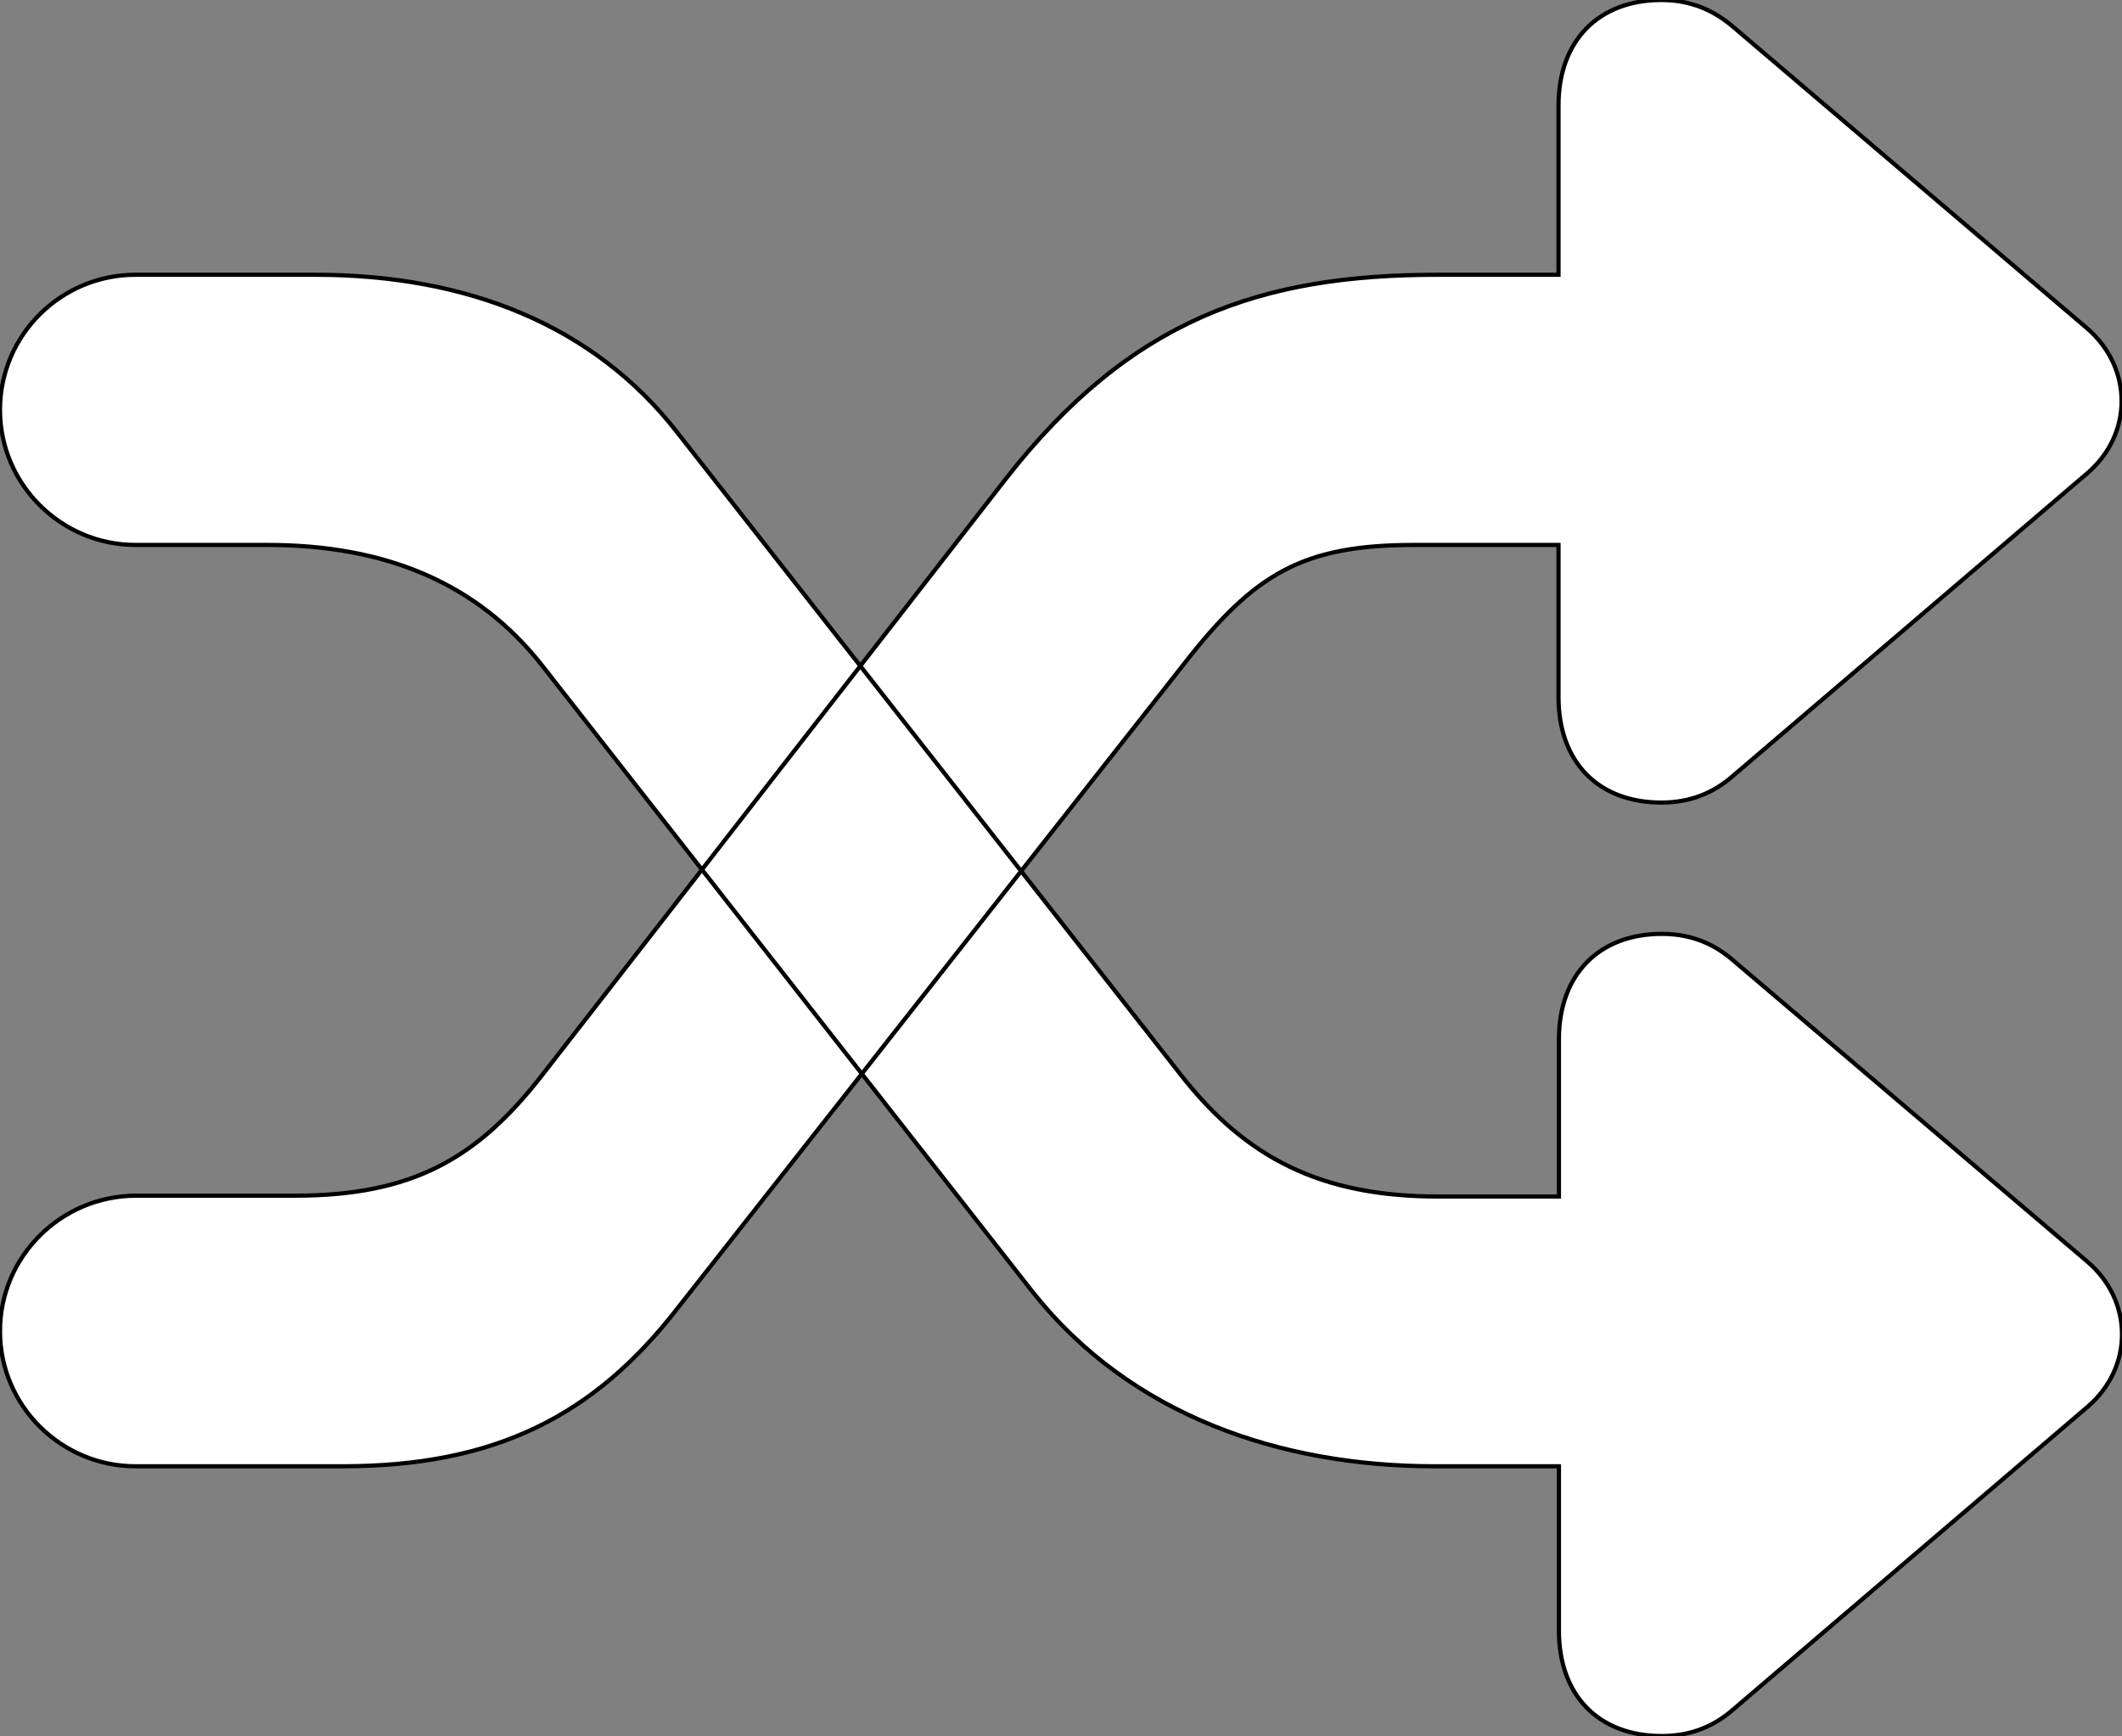 <svg viewBox="0 0 507.45 415.1" xmlns="http://www.w3.org/2000/svg" fill="white" stroke="currentColor" className="w-6 h-6">
<rect x="0" y="0" width="507.45" height="415.1" fill="#808080" stroke="none"/>
<path d="m0 318.3c0 17.8 14.6 32.3 32.4 32.3h49.5c36.7 0 60.2-12.2 79.9-37.5l121.3-154.3c16.9-21.7 28.4-28.5 55.1-28.5h34.5v36.4c0 15.5 9.5 25.2 24.6 25.2 7.2 0 12.6-2.5 16.9-6.2l84.9-72.5c11.1-9.5 10.9-25.3 0-34.7l-84.9-72.3c-4.3-3.6-9.7-6.2-16.9-6.2-15 0-24.6 9.7-24.6 25.2v40.5h-29c-42.1 0-73.2 10.5-103.1 48.7l-110.9 142.6c-15.6 20.1-31.2 28.9-59.2 28.9h-38.1c-17.9.1-32.4 14.6-32.4 32.4zm0-220.3c0 17.8 14.6 32.3 32.4 32.3h31.6c28 0 50.1 9 65.7 28.9l117 149.4c23.6 30 59.7 42 96.4 42h29.7v39.3c0 15.5 9.5 25.2 24.6 25.2 7.2 0 12.6-2.5 16.9-6.2l84.9-72.5c11.1-9.5 10.9-25.4 0-34.7l-84.9-72.2c-4.3-3.7-9.7-6.2-16.9-6.2-15 0-24.6 9.7-24.6 25.2v37.6h-28.9c-28 0-46-9.2-61.6-29.2l-120.5-153.7c-19.7-25.2-49.7-37.5-86.4-37.5h-43c-17.9 0-32.4 14.5-32.4 32.3z"/></svg>